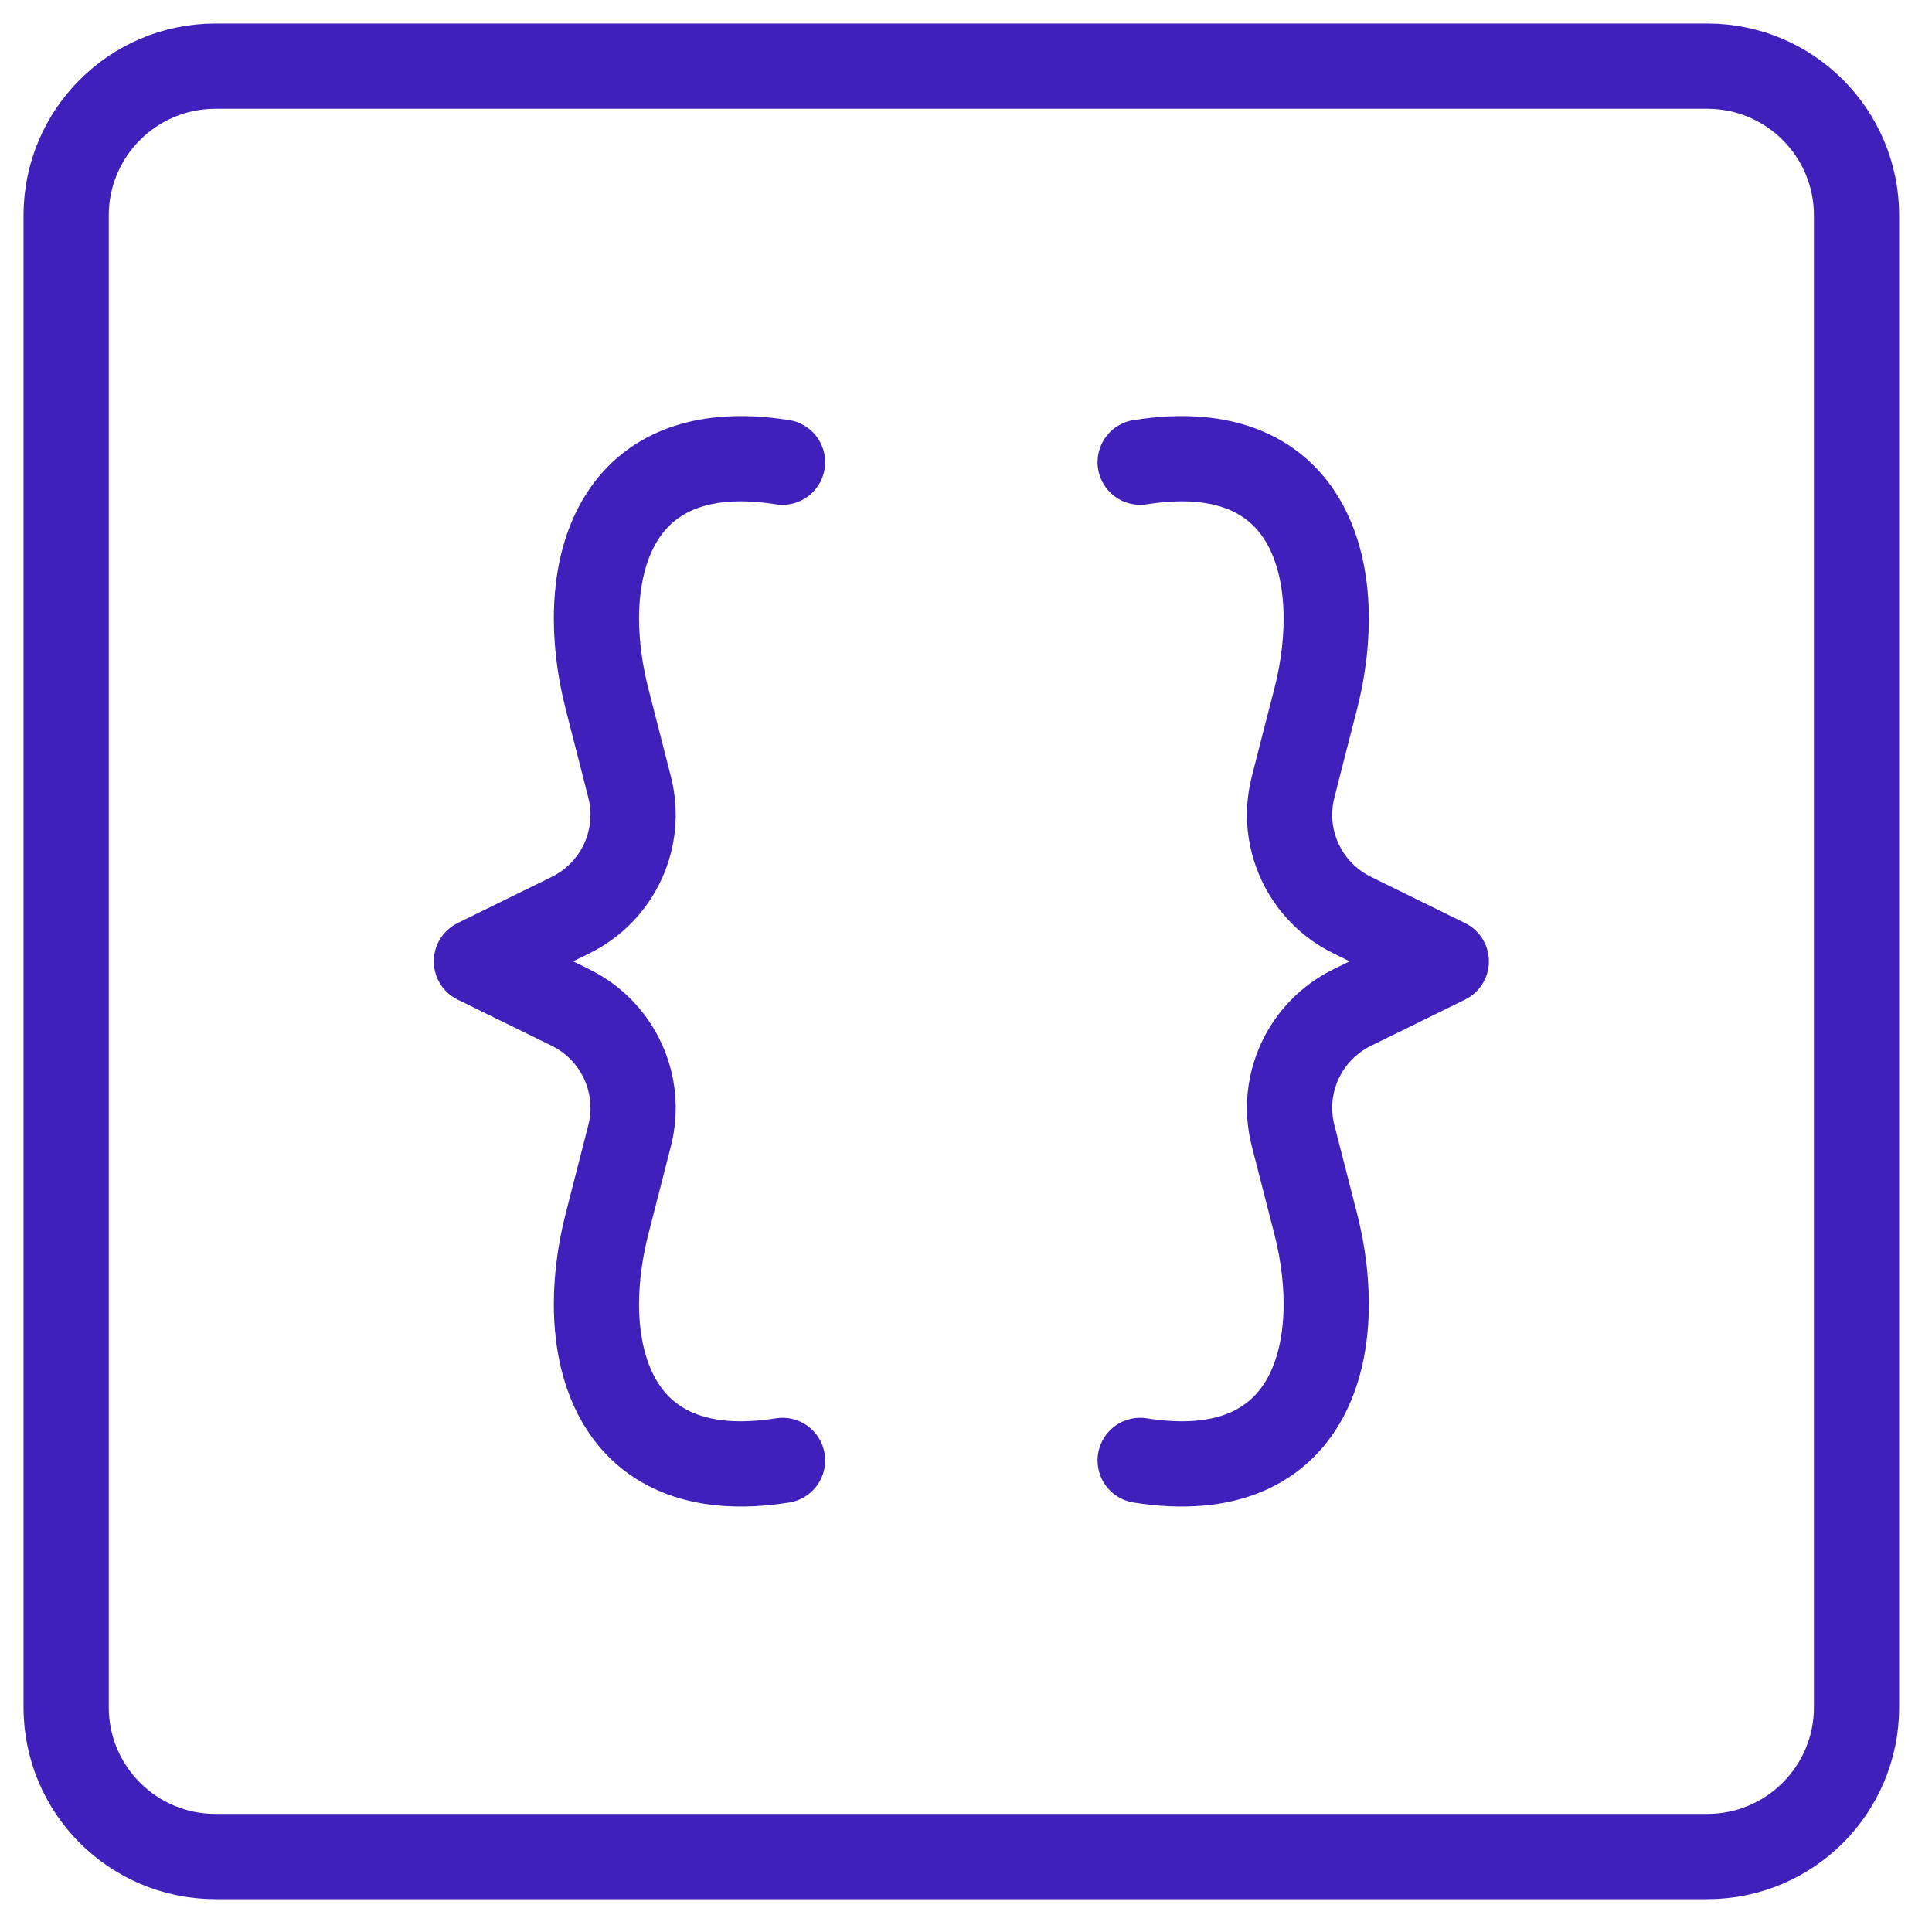 <?xml version="1.0" encoding="UTF-8"?>
<svg width="34px" height="34px" viewBox="0 0 34 34" version="1.1" xmlns="http://www.w3.org/2000/svg" xmlns:xlink="http://www.w3.org/1999/xlink">
    <!-- Generator: Sketch 64 (93537) - https://sketch.com -->
    <title>icon-operations copy</title>
    <desc>Created with Sketch.</desc>
    <g id="Page-1" stroke="none" stroke-width="1" fill="none" fill-rule="evenodd" stroke-linecap="round" stroke-linejoin="round">
        <g id="platform-nav-dropdown" transform="translate(-610, -149)" stroke="#3F20BA" stroke-width="1.5">
            <g id="Group-4" transform="translate(248, 57)">
                <g id="icon-operations-copy" transform="translate(363, 93)">
                    <path d="M29.047,31.672 L2.79,31.672 C1.341,31.672 0.164,30.496 0.164,29.046 L0.164,2.79 C0.164,1.34 1.341,0.164 2.79,0.164 L29.047,0.164 C30.496,0.164 31.672,1.34 31.672,2.79 L31.672,29.046 C31.672,30.496 30.496,31.672 29.047,31.672 Z" id="Stroke-5"></path>
                    <path d="M19.065,24.701 C22.14,25.19 22.701,22.673 22.155,20.54 C22.024,20.033 21.882,19.48 21.756,18.985 C21.525,18.082 21.959,17.142 22.797,16.731 L24.452,15.918 L22.797,15.105 C21.959,14.694 21.525,13.754 21.756,12.852 C21.882,12.355 22.024,11.803 22.155,11.296 C22.701,9.163 22.14,6.646 19.065,7.134" id="Stroke-1"></path>
                    <path d="M12.771,24.701 C9.695,25.19 9.134,22.673 9.682,20.54 C9.812,20.033 9.954,19.48 10.08,18.985 C10.311,18.082 9.876,17.142 9.04,16.731 L7.384,15.918 L9.04,15.105 C9.876,14.694 10.311,13.754 10.08,12.852 C9.954,12.355 9.812,11.803 9.682,11.296 C9.134,9.163 9.695,6.646 12.771,7.134" id="Stroke-3"></path>
                </g>
            </g>
        </g>
    </g>
</svg>